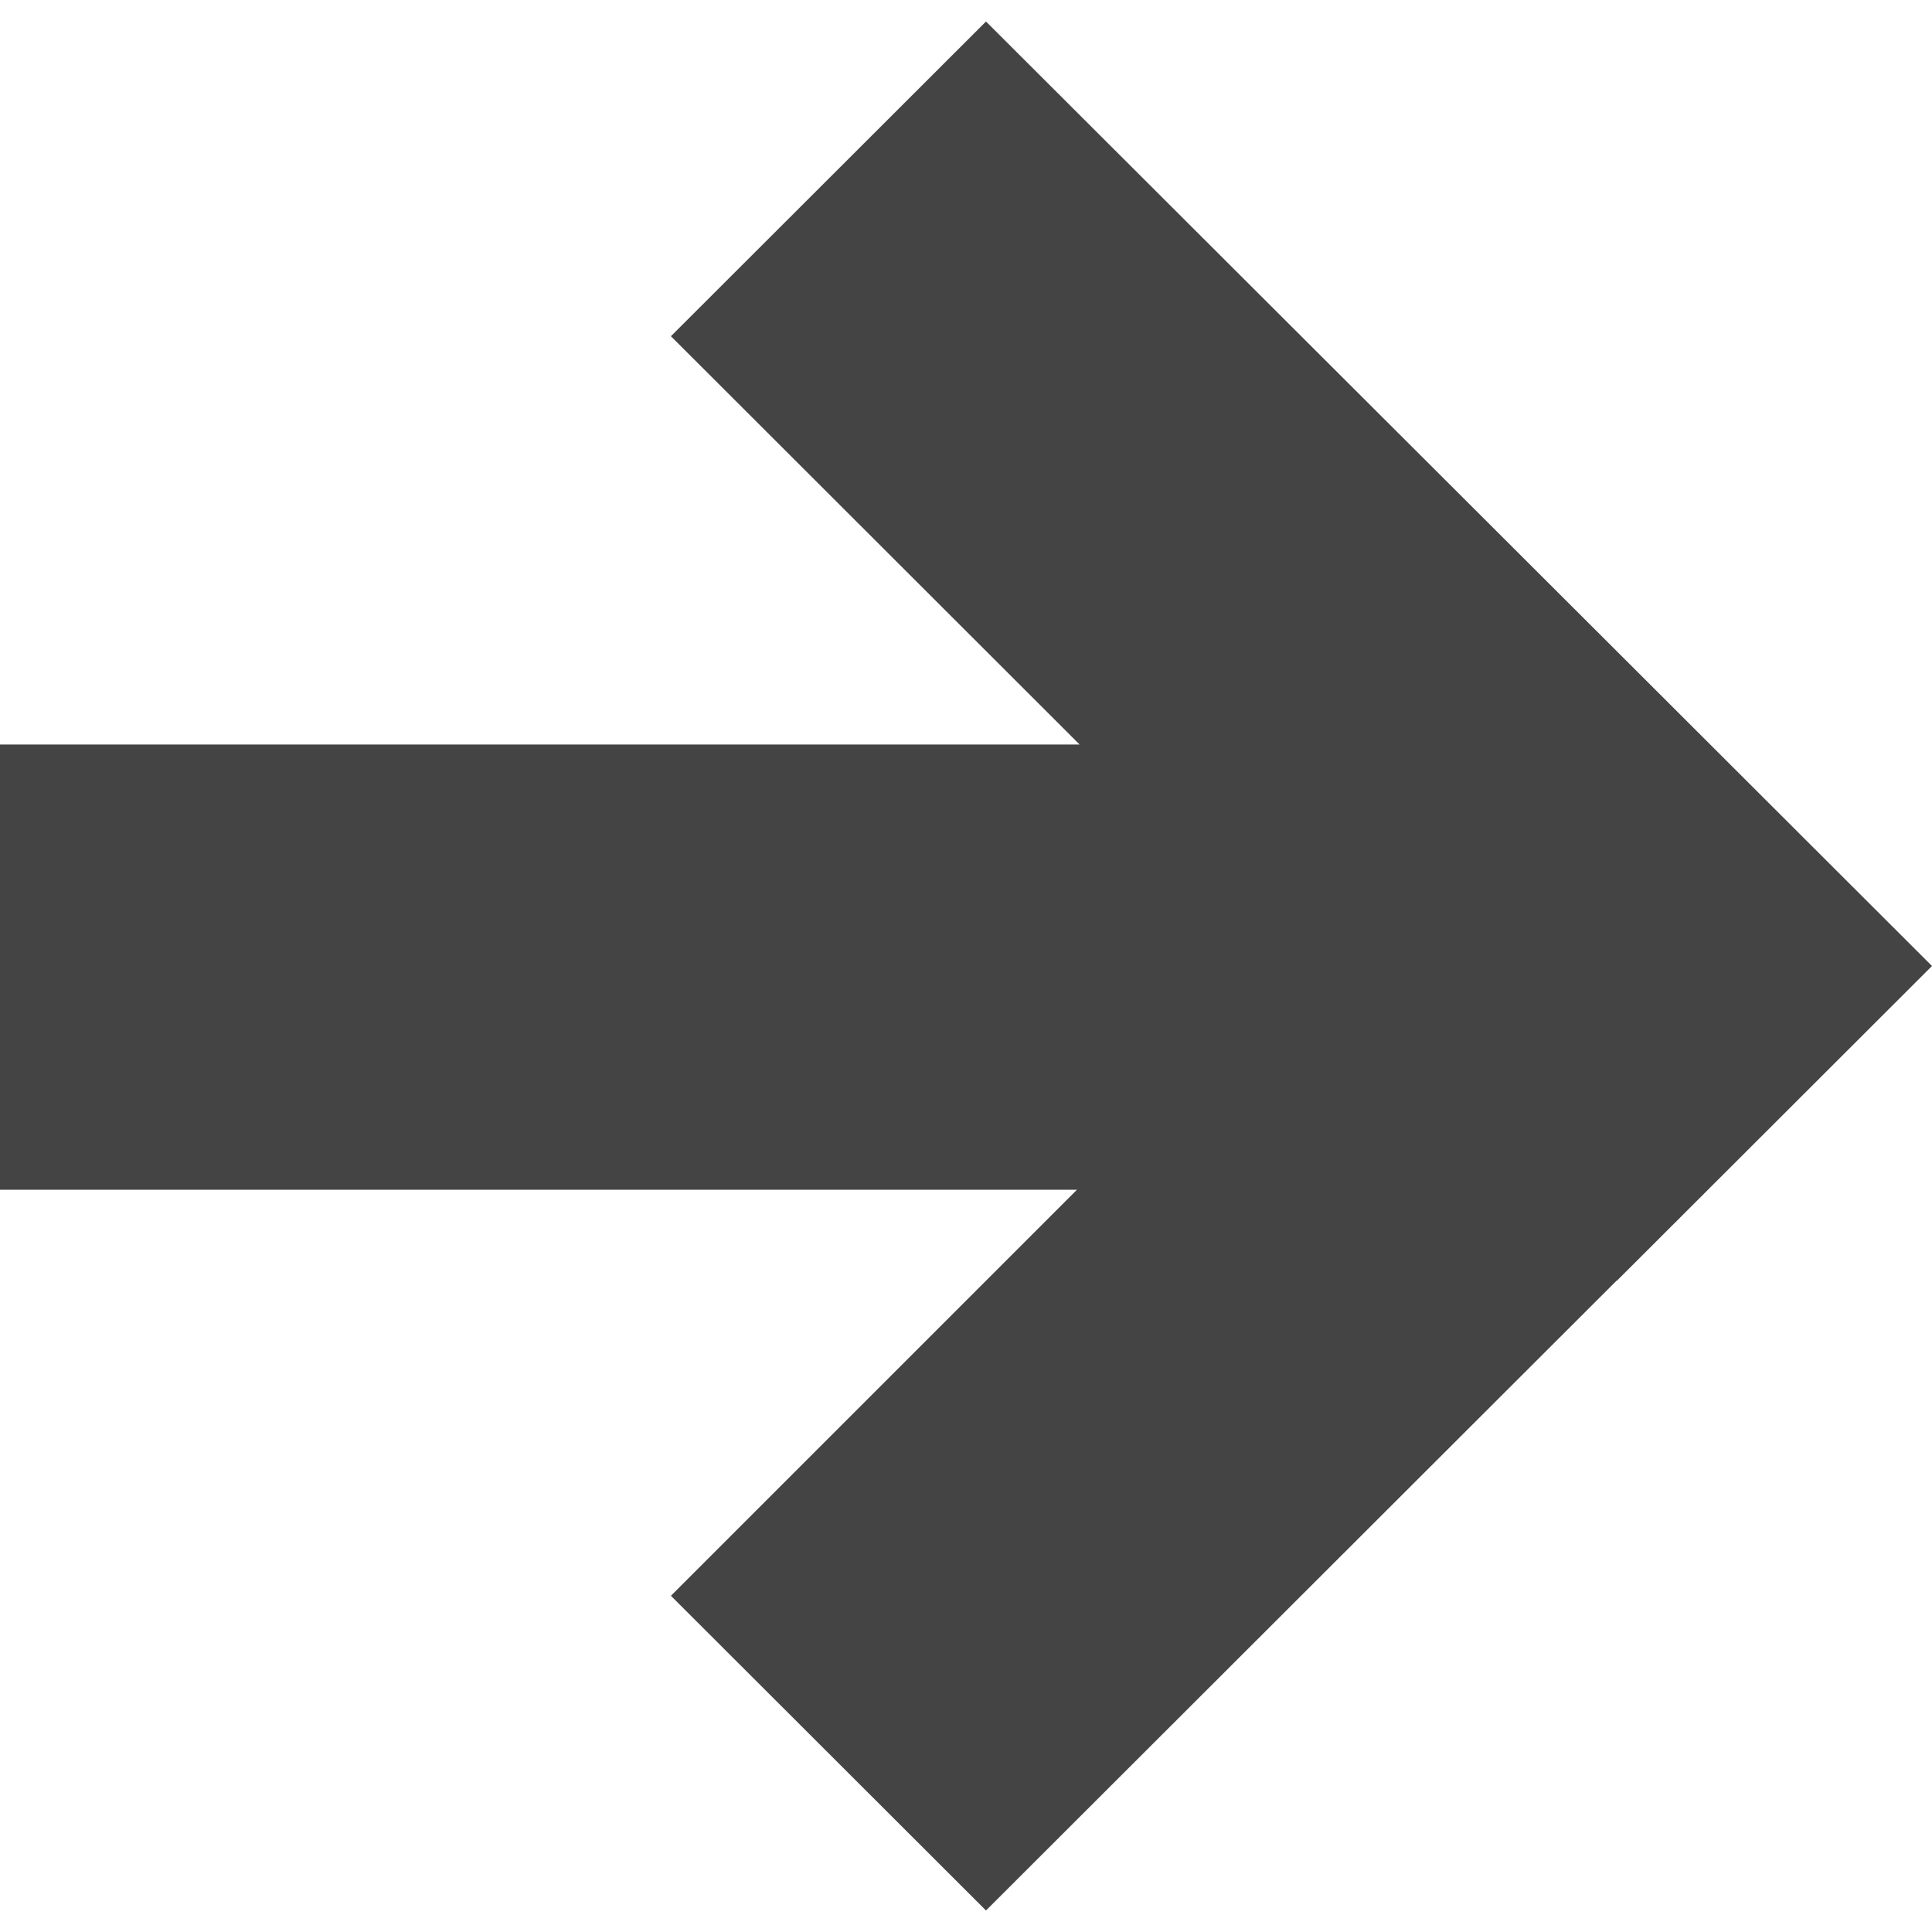 <?xml version="1.0" encoding="utf-8"?>
<!-- Generator: Adobe Illustrator 19.1.0, SVG Export Plug-In . SVG Version: 6.00 Build 0)  -->
<!DOCTYPE svg PUBLIC "-//W3C//DTD SVG 1.1//EN" "http://www.w3.org/Graphics/SVG/1.1/DTD/svg11.dtd">
<svg version="1.1" id="Layer_1" xmlns="http://www.w3.org/2000/svg" xmlns:xlink="http://www.w3.org/1999/xlink" x="0px" y="0px"
	 viewBox="0 0 512 512" enable-background="new 0 0 512 512" xml:space="preserve">
<g>
	<polygon fill="#444" points="436.8,180.9 261.3,5.7 177.8,89.1 286.1,197.3 0,197.3 0,315.3 285.4,315.3 177.8,422.9 
		261.3,506.3 428.4,339.4 428.5,339.4 512,256 512,256 512,256 	"/>
</g>
</svg>
